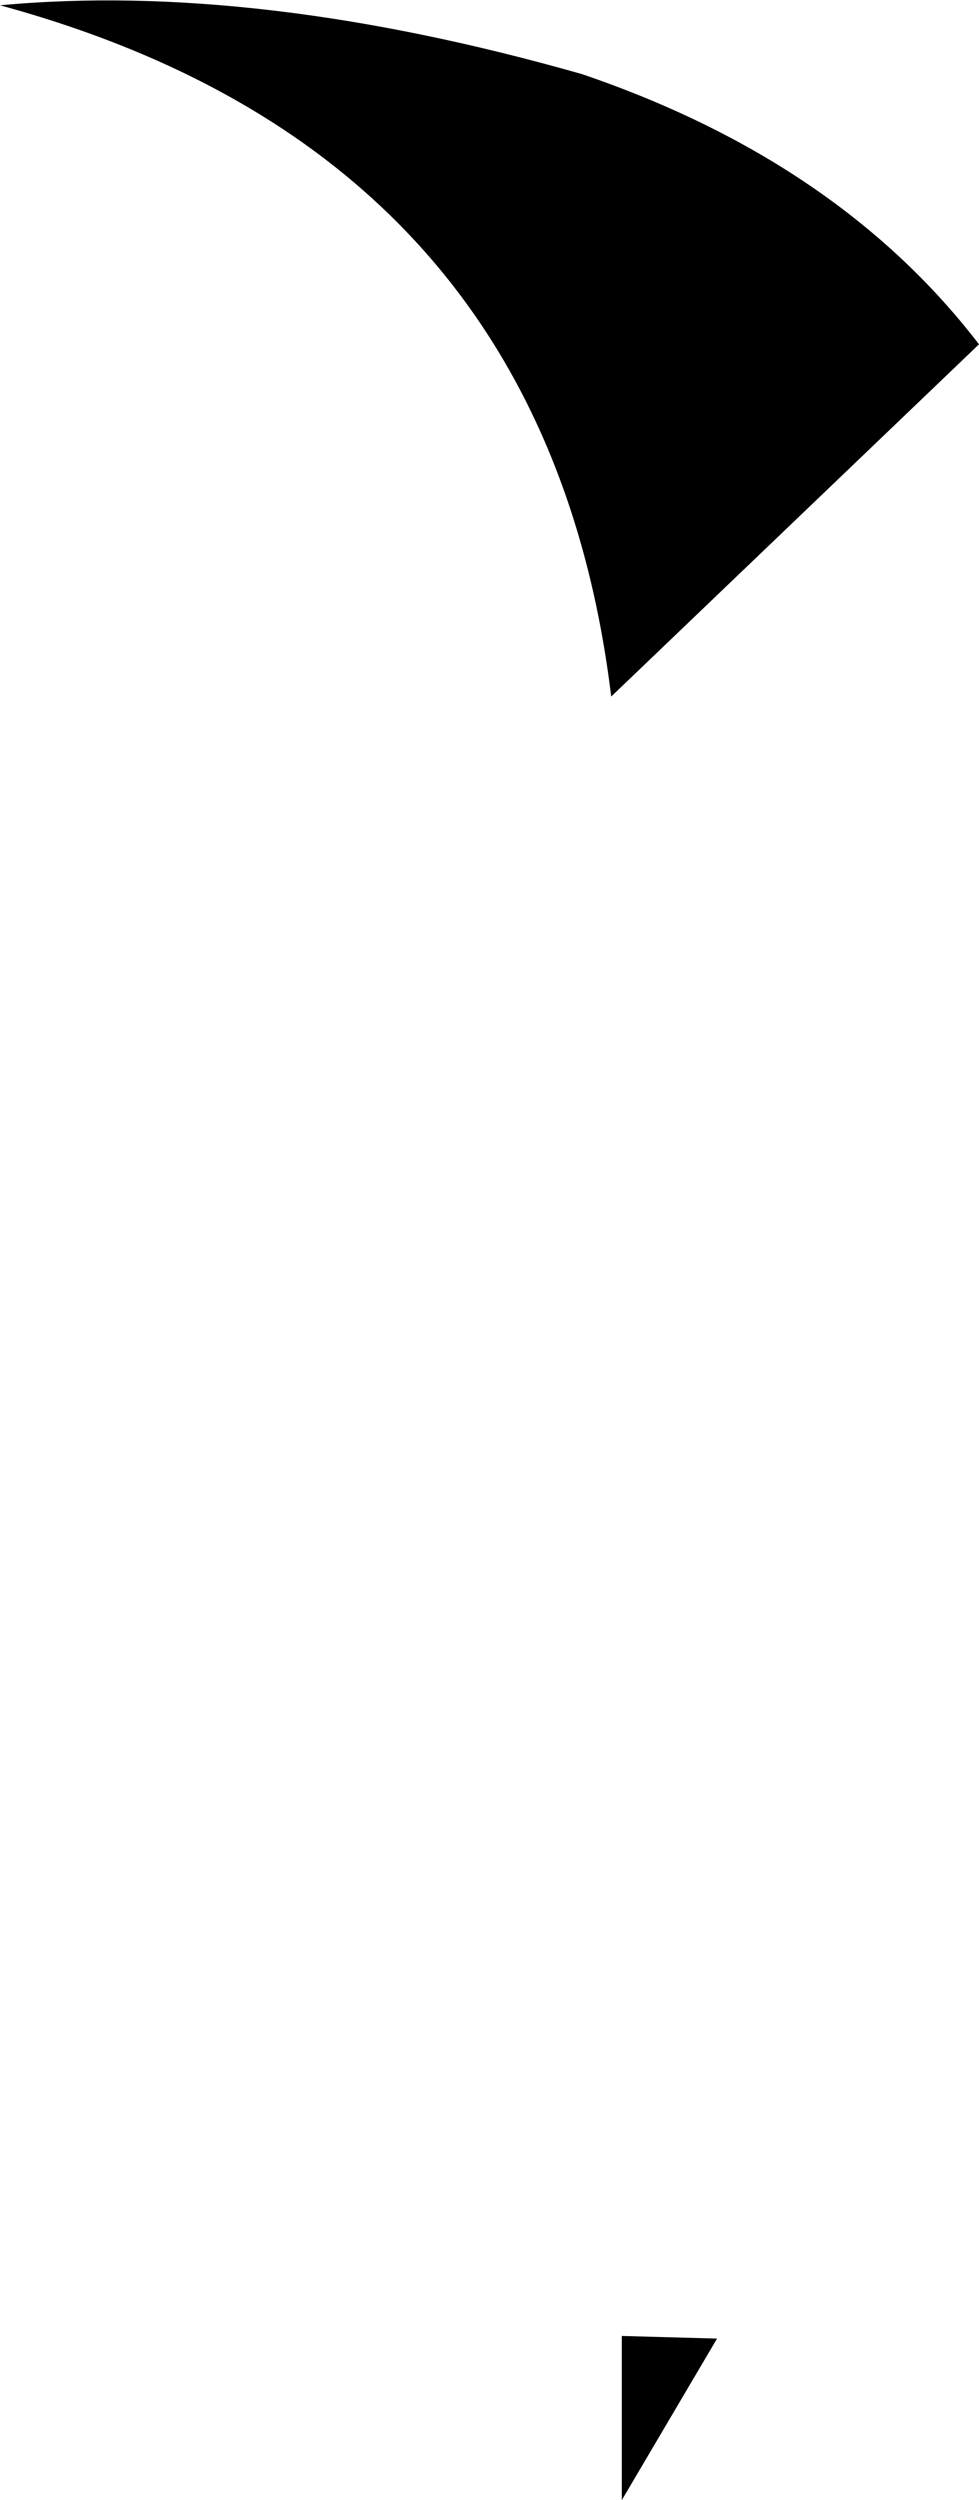 <?xml version="1.0" encoding="UTF-8" standalone="no"?>
<svg xmlns:xlink="http://www.w3.org/1999/xlink" height="47.2px" width="18.5px" xmlns="http://www.w3.org/2000/svg">
  <g transform="matrix(1.0, 0.0, 0.0, 1.0, -204.2, -90.95)">
    <path d="M204.2 91.05 Q209.05 90.6 215.2 92.35 220.05 94.0 222.7 97.45 L215.75 104.1 Q214.5 93.85 204.2 91.05" fill="#000000" fill-rule="evenodd" stroke="none"/>
    <path d="M215.95 135.05 L217.75 135.1 215.95 138.15 215.95 135.05" fill="#000000" fill-rule="evenodd" stroke="none"/>
  </g>
</svg>
